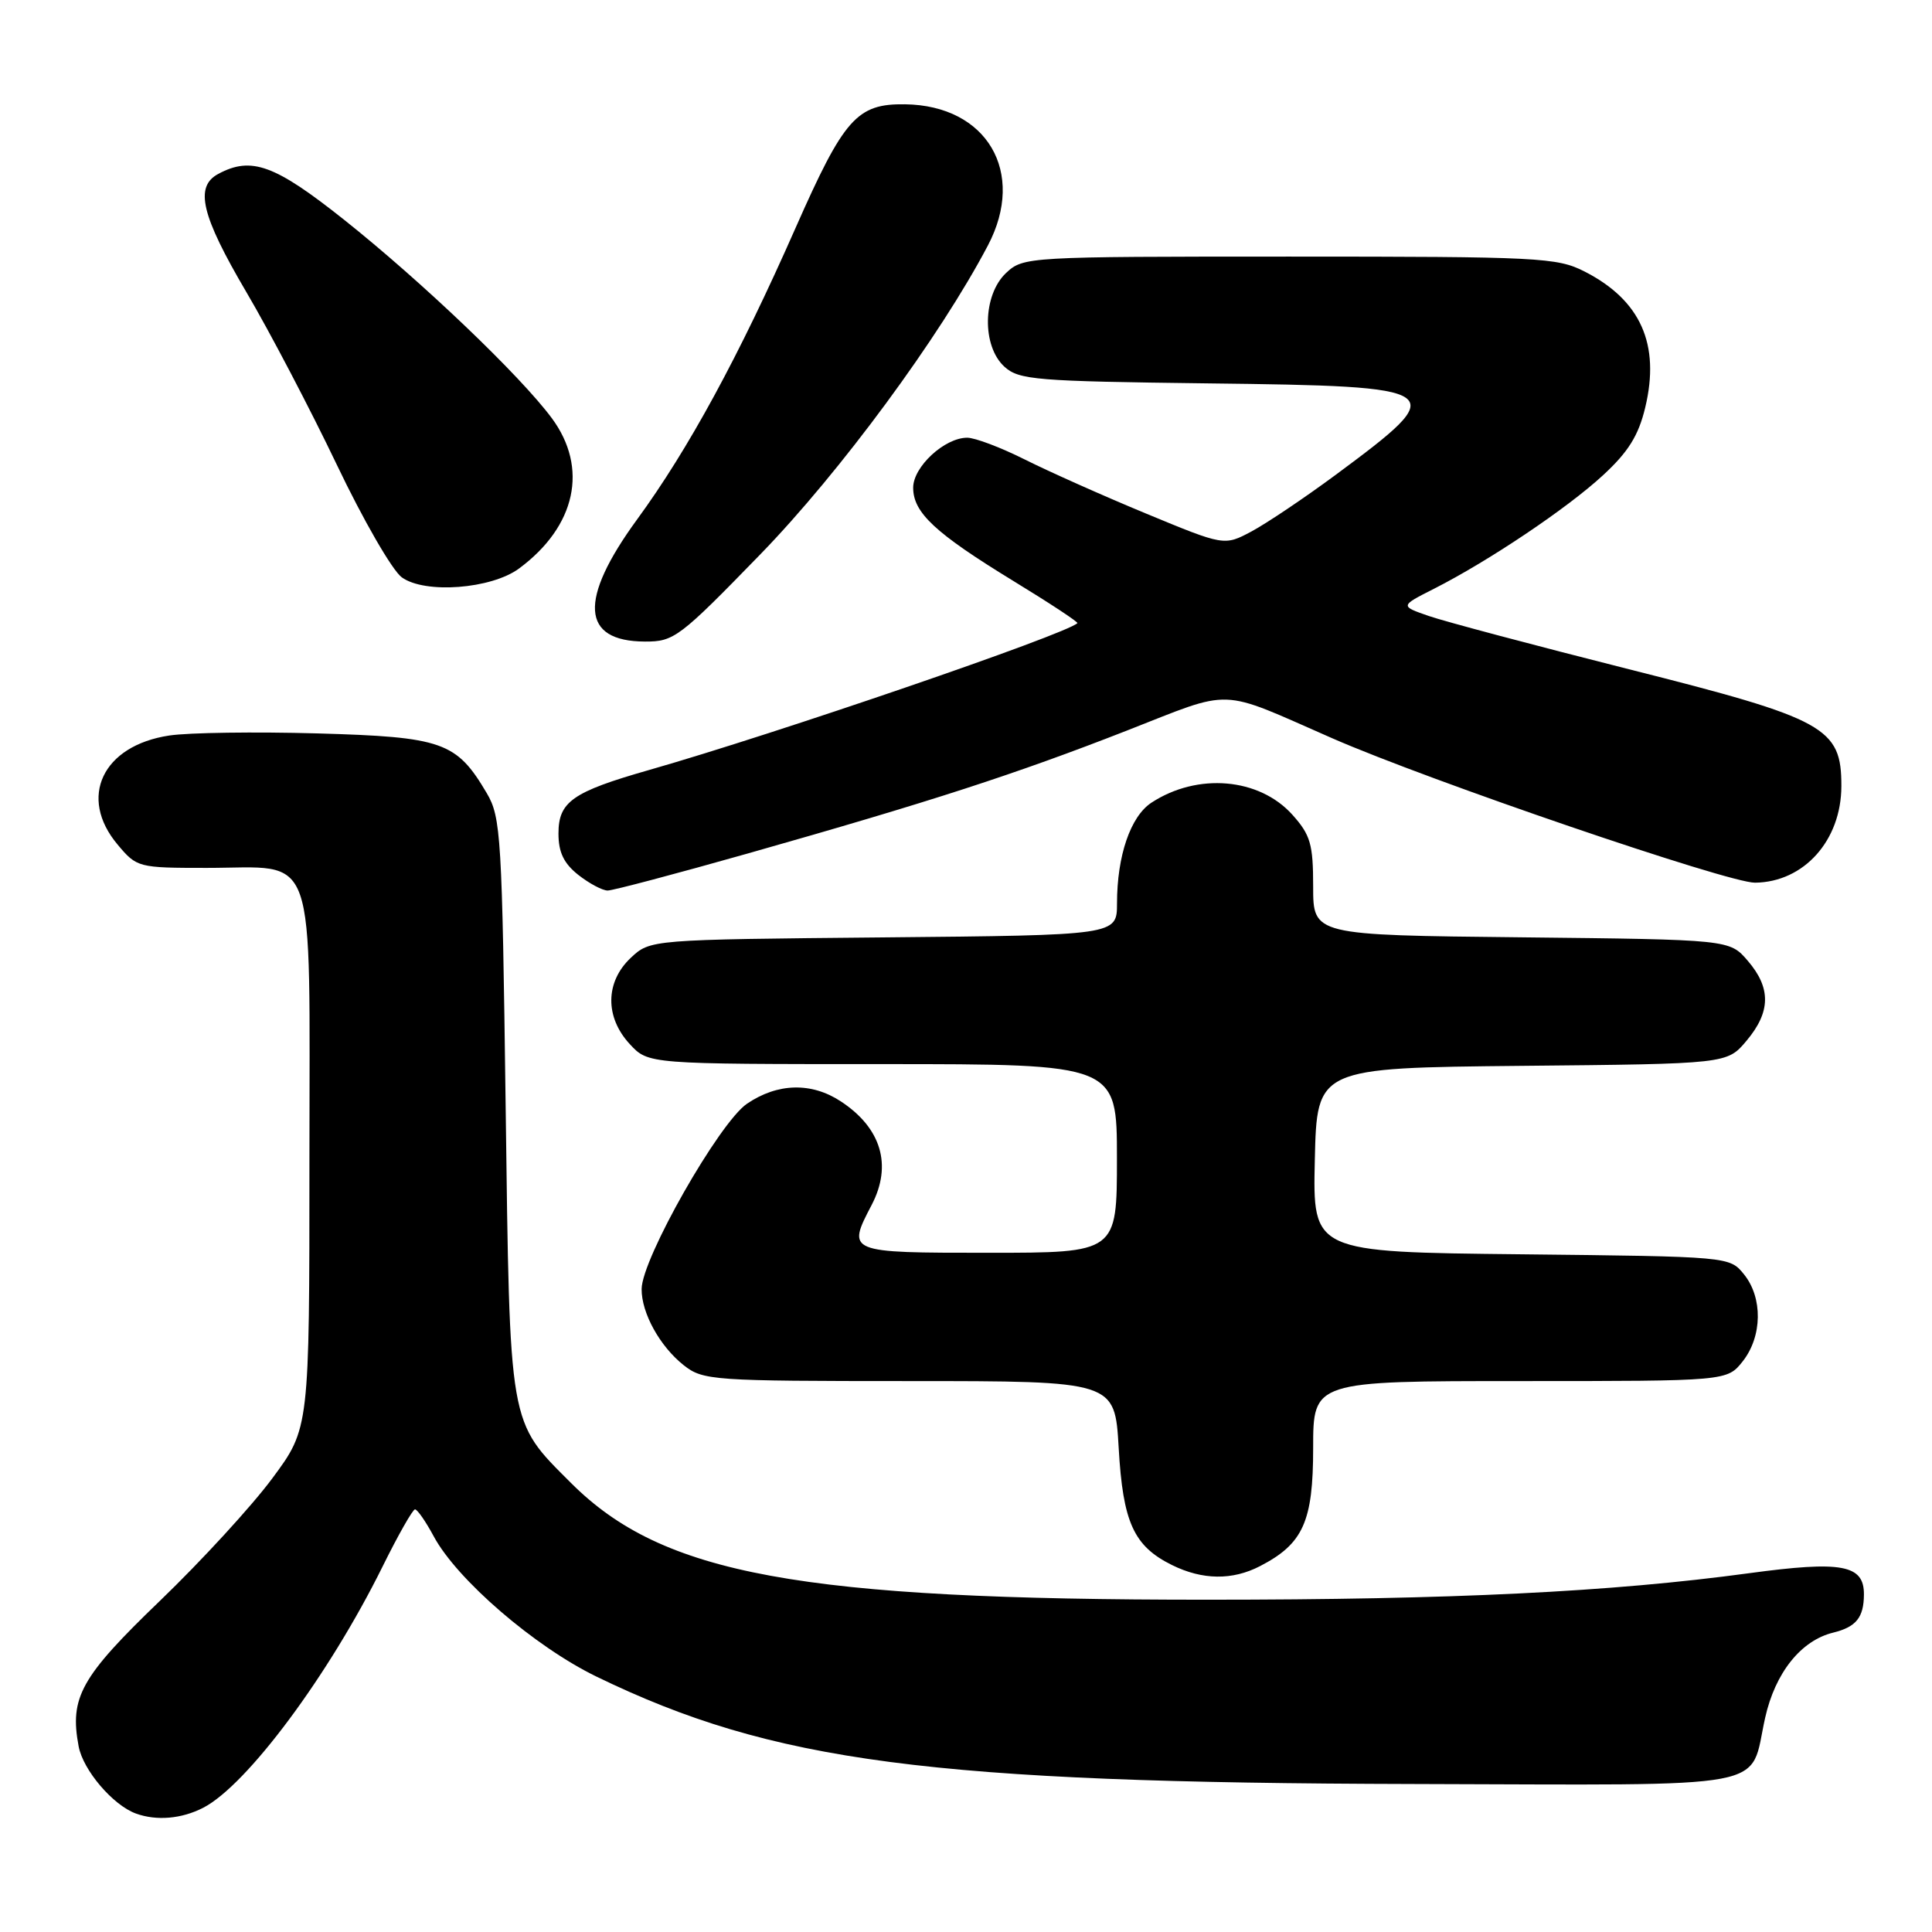 <?xml version="1.0" encoding="UTF-8" standalone="no"?>
<!DOCTYPE svg PUBLIC "-//W3C//DTD SVG 1.1//EN" "http://www.w3.org/Graphics/SVG/1.1/DTD/svg11.dtd" >
<svg xmlns="http://www.w3.org/2000/svg" xmlns:xlink="http://www.w3.org/1999/xlink" version="1.1" viewBox="0 0 256 256">
 <g >
 <path fill="currentColor"
d=" M 26.94 239.53 C 32.74 236.53 43.58 221.95 50.69 207.58 C 52.75 203.41 54.69 200.00 54.99 200.00 C 55.30 200.00 56.41 201.60 57.47 203.57 C 60.56 209.32 70.86 218.19 79.04 222.16 C 102.38 233.49 123.25 236.24 187.33 236.39 C 235.92 236.51 231.72 237.31 233.89 227.62 C 235.22 221.65 238.64 217.37 242.91 216.33 C 245.95 215.58 246.96 214.33 246.98 211.29 C 247.01 207.33 244.06 206.79 231.75 208.46 C 213.48 210.94 192.44 211.97 160.00 211.97 C 105.94 211.98 87.82 208.66 75.66 196.50 C 67.36 188.20 67.56 189.38 67.00 146.50 C 66.53 110.80 66.38 108.29 64.50 105.10 C 60.49 98.30 58.65 97.65 42.05 97.18 C 33.84 96.95 25.01 97.07 22.43 97.46 C 13.58 98.79 10.32 105.66 15.59 111.92 C 18.13 114.95 18.33 115.00 27.37 115.00 C 42.21 115.00 41.00 111.56 41.00 153.68 C 41.00 189.26 41.00 189.26 36.08 195.89 C 33.38 199.54 26.68 206.84 21.19 212.12 C 10.70 222.21 9.20 224.91 10.42 231.40 C 11.01 234.56 14.96 239.19 18.00 240.30 C 20.75 241.30 24.07 241.01 26.94 239.53 Z  M 166.96 207.52 C 172.68 204.56 174.00 201.63 174.00 191.87 C 174.00 183.00 174.00 183.00 201.43 183.00 C 228.85 183.00 228.85 183.00 230.93 180.37 C 233.52 177.07 233.59 171.95 231.09 168.86 C 229.18 166.50 229.18 166.50 201.56 166.20 C 173.94 165.91 173.94 165.91 174.22 153.70 C 174.50 141.50 174.50 141.50 201.67 141.23 C 228.85 140.97 228.85 140.97 231.42 137.91 C 234.64 134.08 234.69 130.92 231.59 127.31 C 229.18 124.50 229.18 124.50 201.59 124.20 C 174.00 123.91 174.00 123.91 174.00 117.47 C 174.00 111.86 173.65 110.64 171.25 107.96 C 166.85 103.06 158.68 102.36 152.57 106.36 C 149.80 108.18 148.01 113.39 148.01 119.71 C 148.00 123.92 148.00 123.92 117.08 124.21 C 86.16 124.50 86.16 124.50 83.58 126.92 C 80.19 130.11 80.14 134.78 83.45 138.35 C 85.90 141.00 85.90 141.00 116.95 141.00 C 148.00 141.00 148.00 141.00 148.00 153.50 C 148.00 166.00 148.00 166.00 131.00 166.00 C 112.21 166.00 112.19 165.99 115.51 159.64 C 118.24 154.39 116.78 149.47 111.43 145.95 C 107.54 143.38 103.04 143.49 98.98 146.25 C 95.31 148.74 85.04 166.79 85.02 170.80 C 84.99 173.98 87.45 178.42 90.61 180.91 C 93.16 182.91 94.40 183.00 120.50 183.00 C 147.72 183.00 147.72 183.00 148.23 191.83 C 148.79 201.73 150.22 204.87 155.30 207.38 C 159.34 209.37 163.29 209.42 166.96 207.52 Z  M 99.16 113.07 C 123.41 106.19 134.51 102.59 149.28 96.82 C 163.61 91.21 161.26 91.13 176.50 97.81 C 189.35 103.44 229.05 117.01 232.55 116.96 C 239.03 116.89 243.98 111.36 243.99 104.17 C 244.01 96.40 241.92 95.25 215.85 88.68 C 203.39 85.53 191.46 82.36 189.35 81.63 C 185.50 80.30 185.50 80.30 190.00 78.02 C 197.24 74.35 207.66 67.36 212.41 62.97 C 215.75 59.89 217.11 57.72 218.00 54.00 C 220.01 45.62 217.40 39.77 209.95 35.97 C 206.31 34.12 203.94 34.00 170.85 34.00 C 136.06 34.00 135.60 34.03 133.31 36.17 C 130.20 39.10 130.08 45.86 133.10 48.60 C 135.03 50.34 137.26 50.52 160.02 50.80 C 192.01 51.18 192.43 51.48 176.97 62.93 C 172.83 65.99 167.81 69.36 165.83 70.42 C 162.22 72.34 162.22 72.34 151.86 68.05 C 146.16 65.69 138.93 62.46 135.78 60.88 C 132.63 59.30 129.20 58.00 128.16 58.00 C 125.16 58.00 121.00 61.85 121.00 64.62 C 121.00 67.94 123.91 70.64 134.29 76.99 C 139.09 79.92 142.90 82.43 142.76 82.57 C 141.27 84.04 102.81 97.23 86.00 102.03 C 75.85 104.93 74.00 106.23 74.00 110.45 C 74.00 112.94 74.71 114.41 76.63 115.93 C 78.08 117.07 79.83 118.00 80.52 118.00 C 81.21 118.00 89.59 115.78 99.16 113.07 Z  M 100.76 73.44 C 111.32 62.57 124.54 44.63 130.91 32.51 C 135.99 22.84 130.79 13.97 119.93 13.82 C 113.55 13.73 111.84 15.66 105.43 30.17 C 97.91 47.22 91.23 59.51 84.41 68.84 C 76.64 79.48 76.99 84.98 85.45 85.01 C 89.31 85.03 90.03 84.48 100.76 73.44 Z  M 68.79 75.32 C 76.32 69.74 78.00 62.00 73.11 55.40 C 68.93 49.76 55.89 37.31 45.57 29.10 C 36.42 21.83 33.31 20.69 28.93 23.04 C 25.76 24.73 26.66 28.53 32.63 38.68 C 35.73 43.94 41.12 54.24 44.62 61.56 C 48.11 68.88 51.99 75.60 53.24 76.50 C 56.30 78.72 65.11 78.05 68.79 75.32 Z "/>
</g>
</svg>